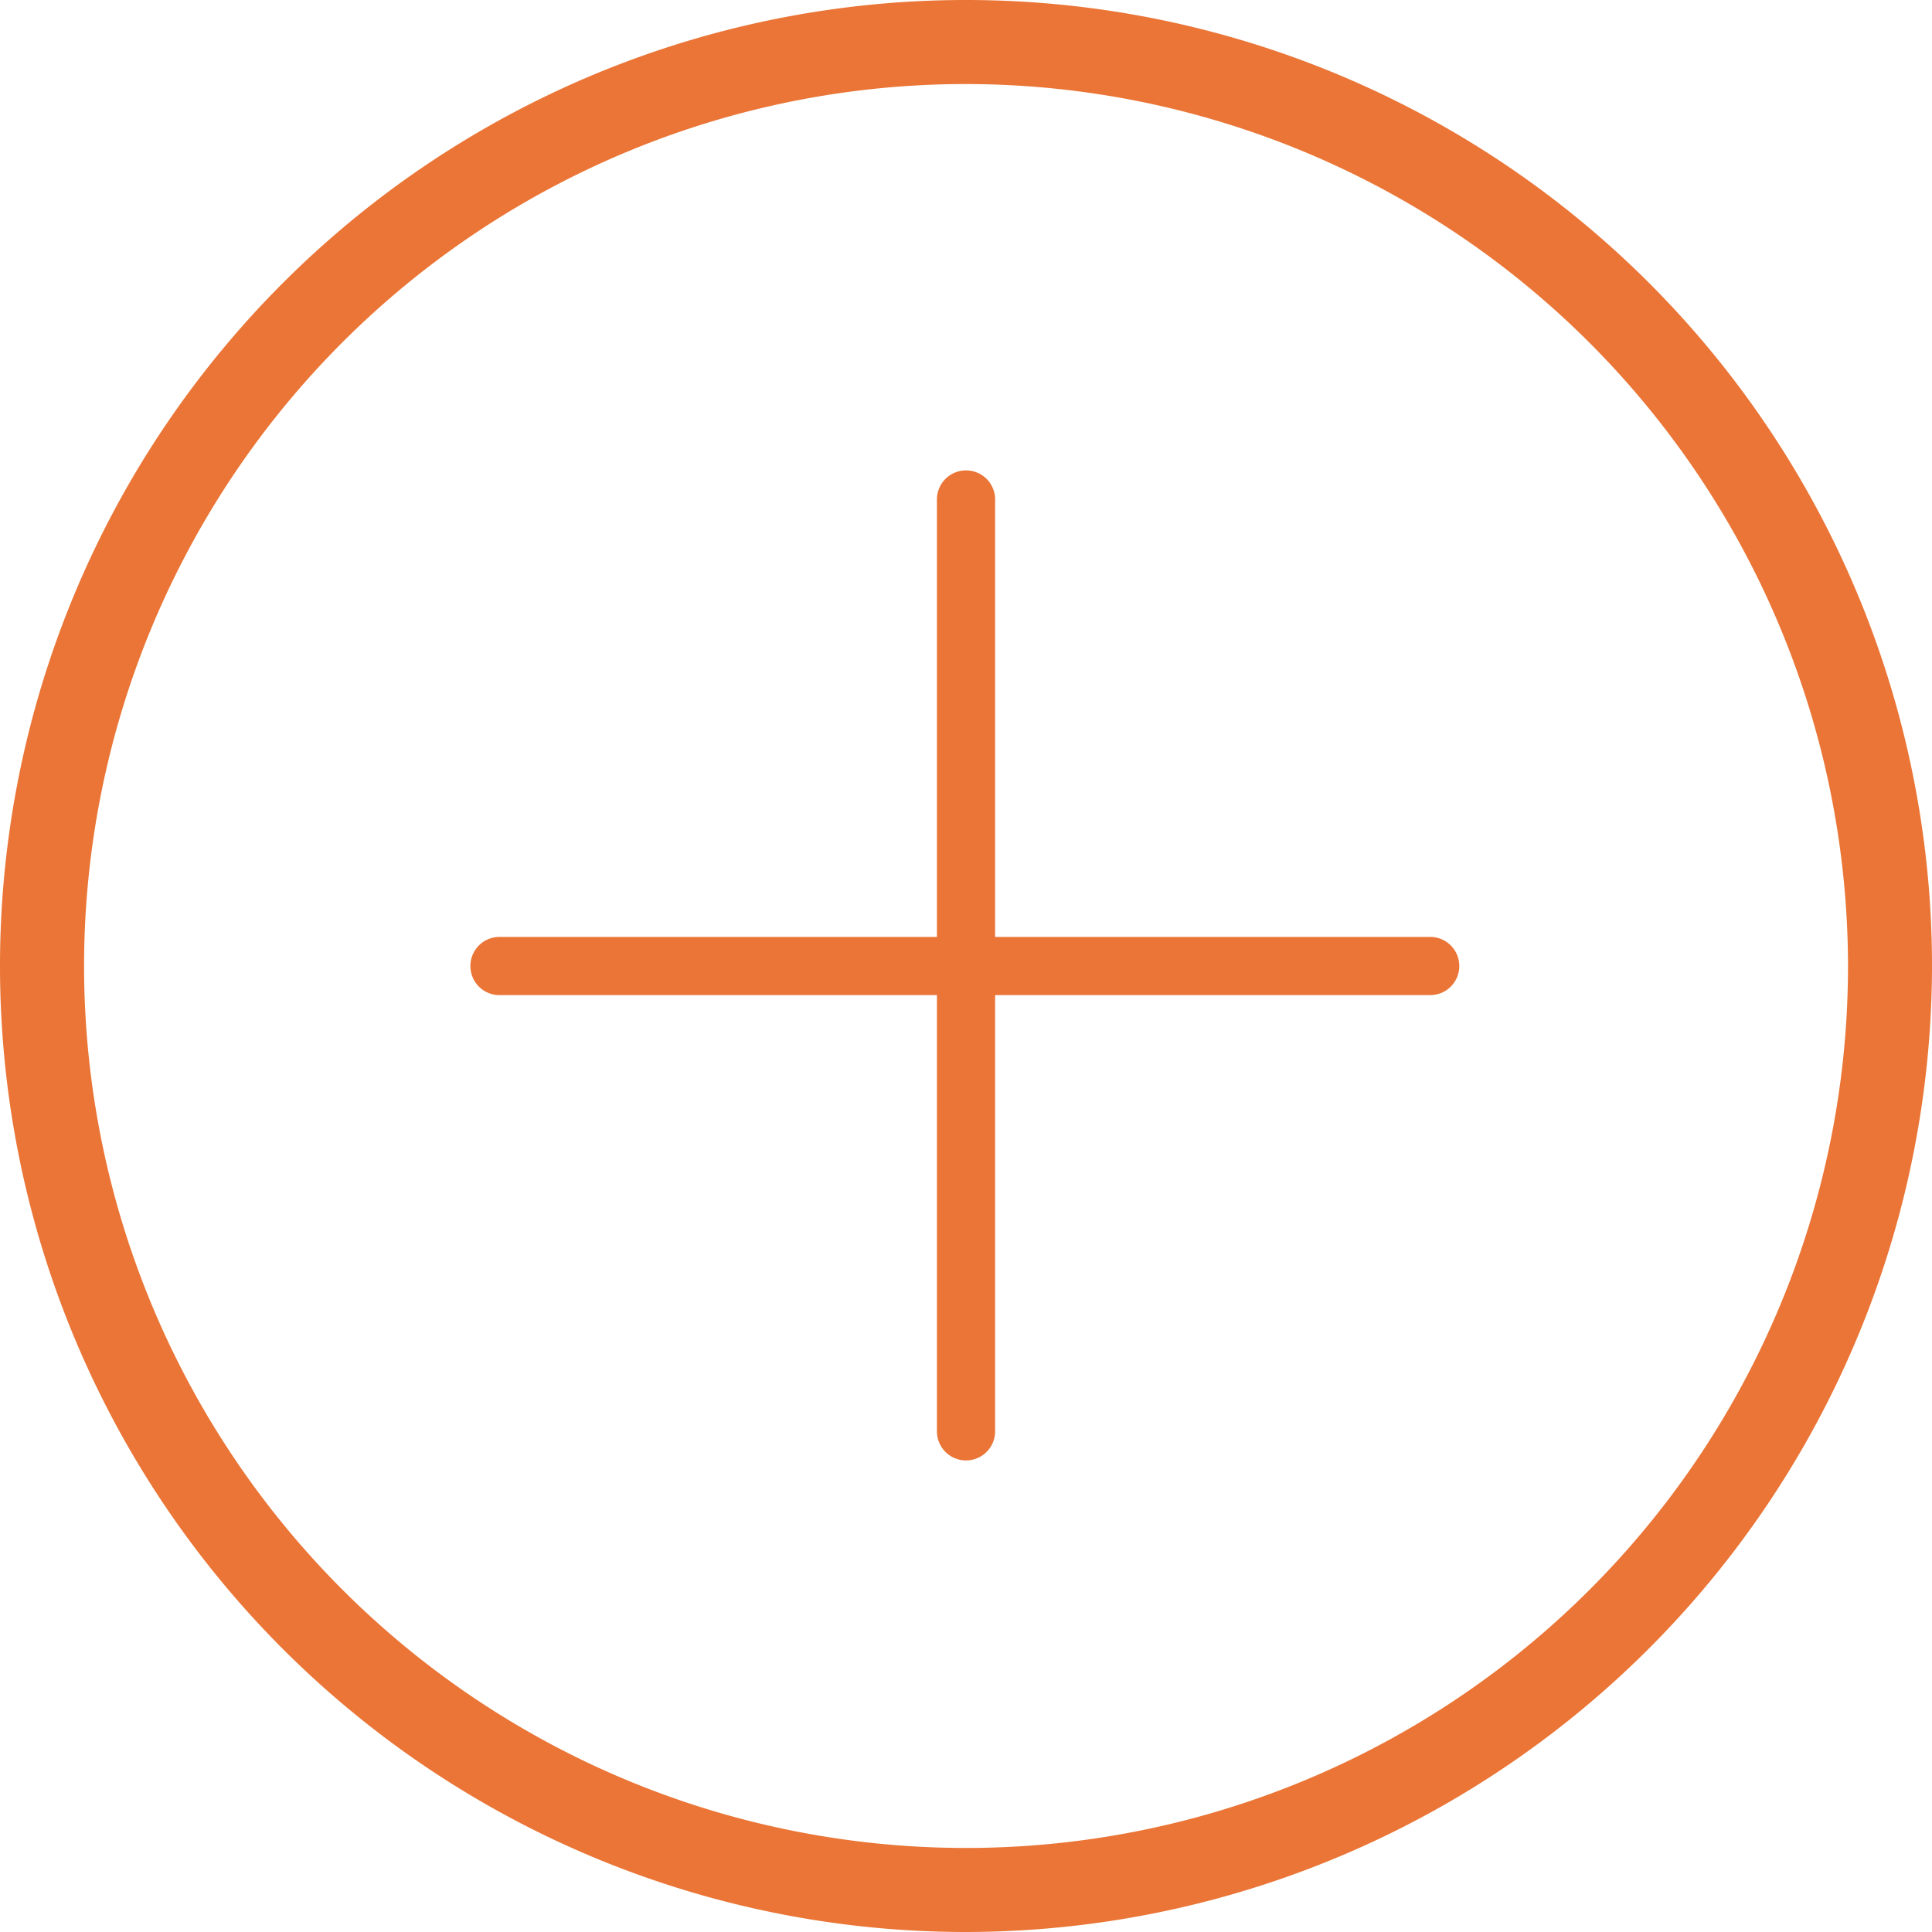 <svg xmlns="http://www.w3.org/2000/svg" width="40.416" height="40.416" viewBox="0 0 40.416 40.416">
  <g id="Group_212" data-name="Group 212" transform="translate(-6864.012 -243.215)">
    <g id="Group_209" data-name="Group 209">
      <path id="Path_173" data-name="Path 173" d="M6884.22,283.631a20.208,20.208,0,1,1,20.208-20.208A20.232,20.232,0,0,1,6884.22,283.631Zm0-38.658a18.45,18.45,0,1,0,18.451,18.45A18.471,18.471,0,0,0,6884.22,244.973Z" fill="#ea7536"/>
    </g>
    <g id="Group_210" data-name="Group 210">
      <path id="Path_174" data-name="Path 174" d="M6884.22,273.766a.608.608,0,0,1-.608-.608V253.689a.609.609,0,1,1,1.217,0v19.469A.608.608,0,0,1,6884.22,273.766Z" fill="#ea7536"/>
    </g>
    <g id="Group_211" data-name="Group 211">
      <path id="Path_175" data-name="Path 175" d="M6893.955,264.032h-19.469a.609.609,0,1,1,0-1.217h19.469a.609.609,0,0,1,0,1.217Z" fill="#ea7536"/>
    </g>
  </g>
</svg>
